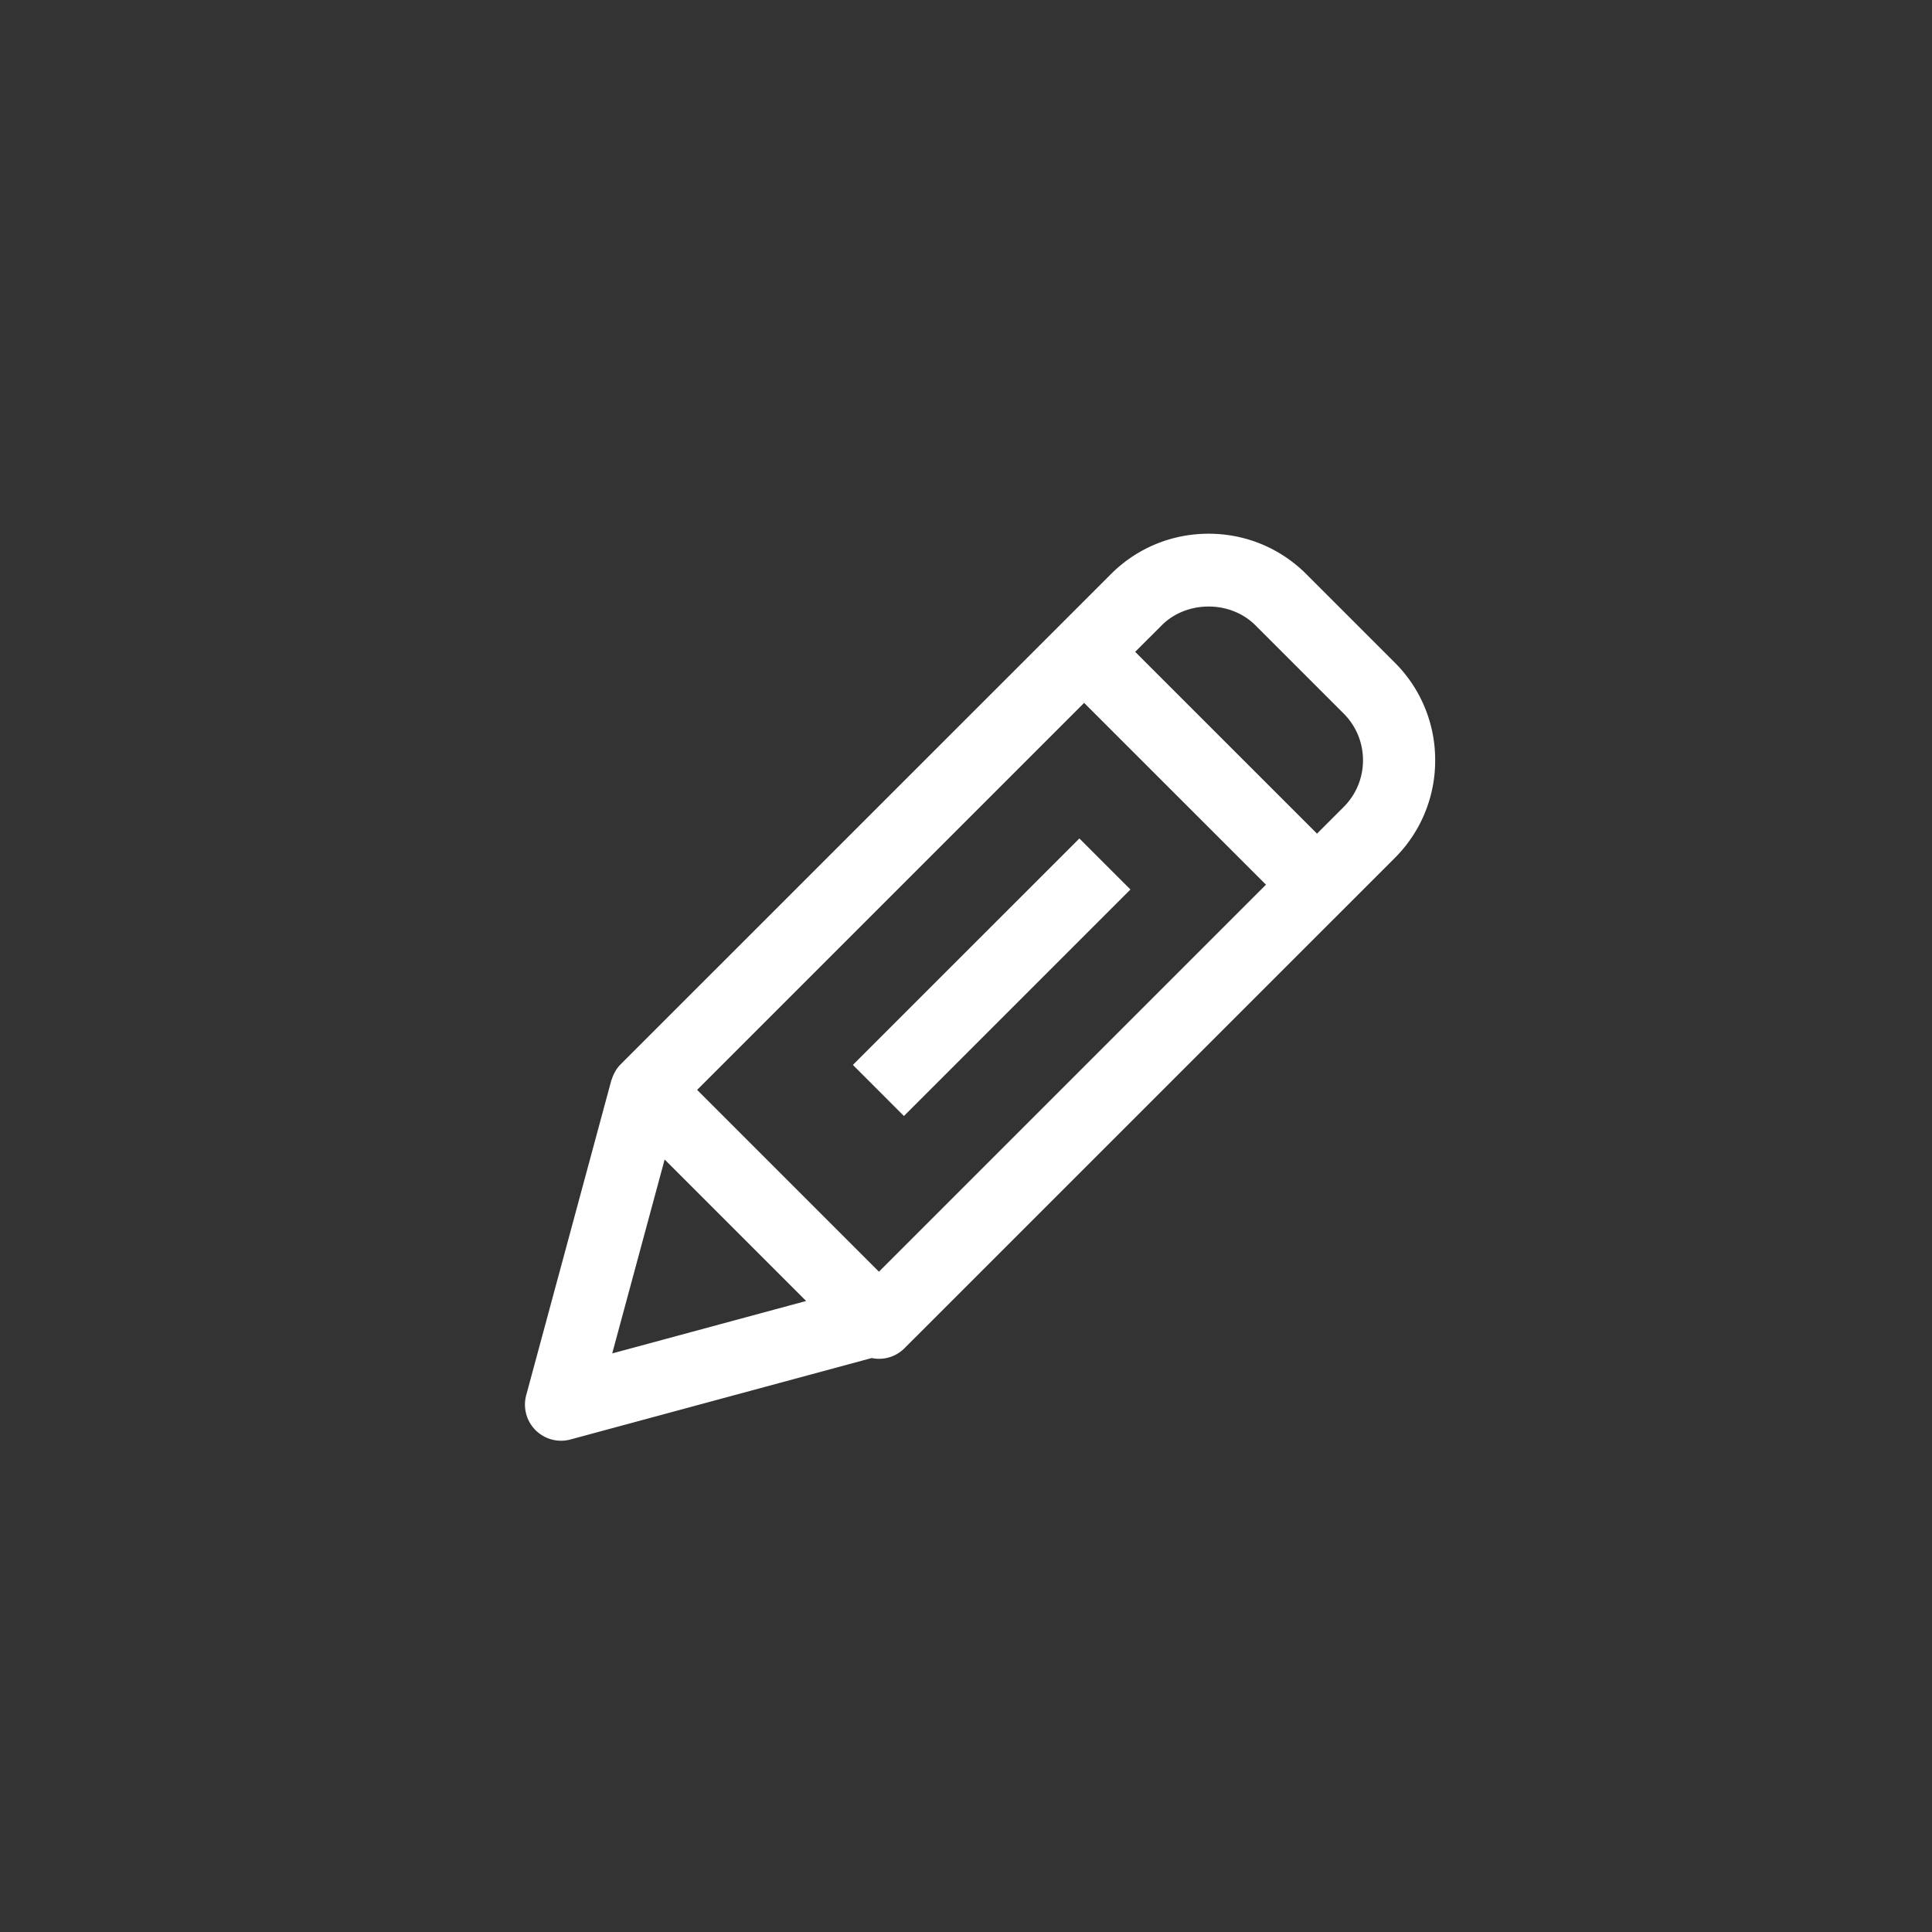 <svg height="64" width="64" viewBox="0 0 64 64" xmlns="http://www.w3.org/2000/svg" fill="#fff"><rect x="0" y="0" width="64" height="64" fill="#333333" stroke="none"/><path d="m46.199 21.944-2.921-2.921c-.865-.866-2.016-1.343-3.241-1.343s-2.376.477-3.241 1.343L20.557 35.259a1.178 1.178 0 0 0-.169.22.915.915 0 0 0-.037.069 1.182 1.182 0 0 0-.083.2c-.005.015-.015.029-.018.044l-2.819 10.427a1.196 1.196 0 0 0 1.465 1.466l9.979-2.698a1.191 1.191 0 0 0 1.087-.325l16.237-16.235a4.553 4.553 0 0 0 1.343-3.242 4.548 4.548 0 0 0-1.343-3.241zM29.116 42.127l-6.023-6.023 12.82-12.82 6.024 6.022-12.821 12.821zm-8.836 2.708 1.737-6.425 4.687 4.687-6.425 1.737zm24.227-18.099-.879.879-6.024-6.022.881-.88c.828-.828 2.273-.828 3.102 0l2.921 2.921c.414.414.643.966.643 1.551s-.228 1.136-.643 1.55z"/><path d="m28.253 35.277 7.503-7.502 1.691 1.691-7.503 7.503z"/></svg>